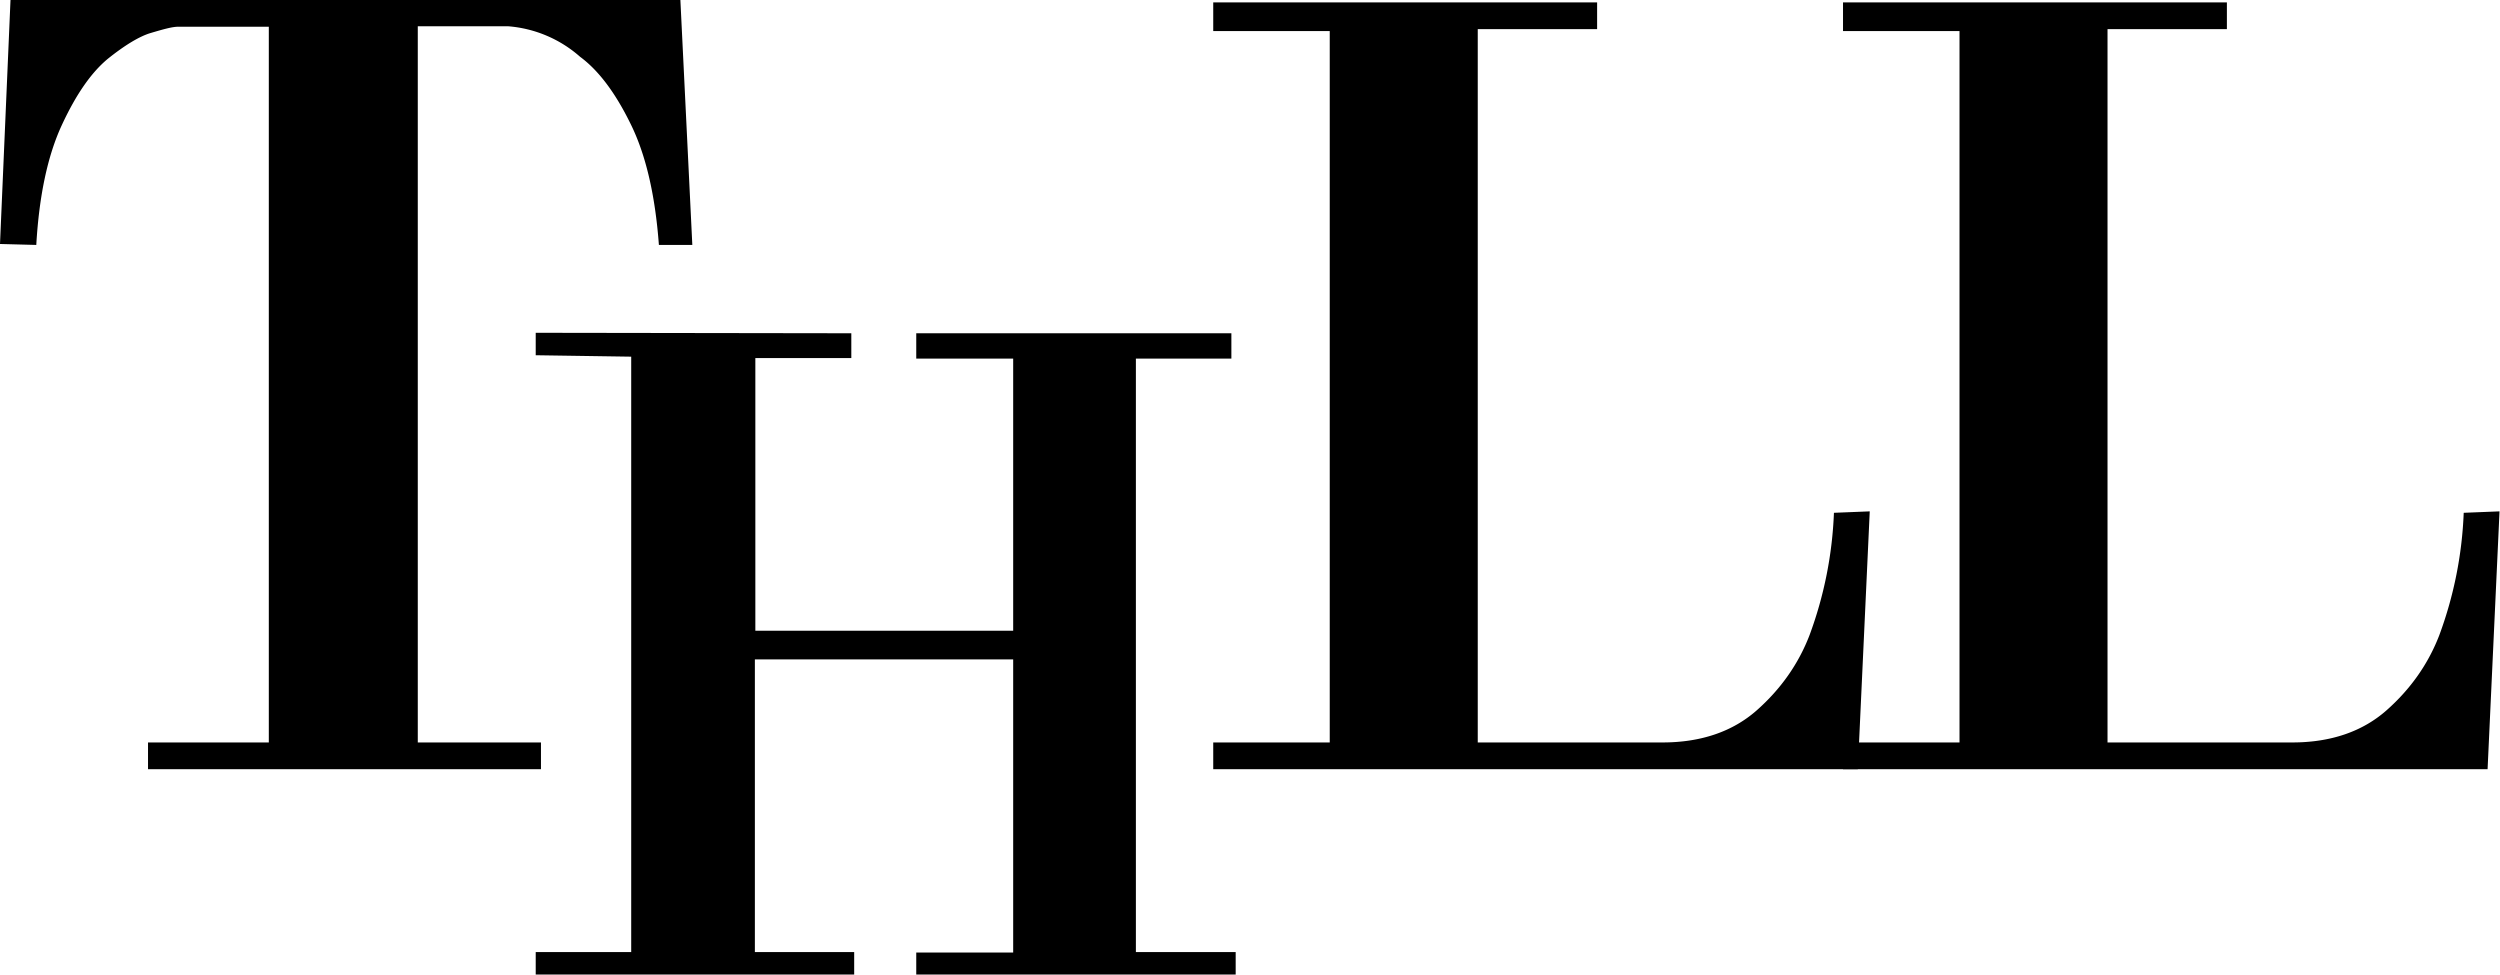 <svg xmlns="http://www.w3.org/2000/svg" xmlns:xlink="http://www.w3.org/1999/xlink" width="52.36" height="20.41"><defs><path id="a" d="M1.56-10.98c.06-1.04.24-1.87.53-2.5.3-.65.62-1.11.97-1.4.35-.28.66-.47.9-.54.27-.08.45-.13.57-.13h1.9V-.56H3.9V0h8.23v-.56H9.55v-15h1.89a2.58 2.58 0 0 1 1.51.64c.38.28.73.74 1.05 1.39.32.64.52 1.48.6 2.55h.7l-.25-5.13H1.02L.8-11zm0 0"/><path id="c" d="M9.97-.56H6.1V-15.5h2.5v-.56H.56v.6H3v14.9H.56V0h13.5l.25-5.4-.75.03a8.3 8.3 0 0 1-.51 2.56c-.23.6-.6 1.13-1.11 1.58-.5.44-1.16.67-1.97.67zm0 0"/><path id="b" d="M.53-13.44v.47l2 .03V-.47h-2V0H7.2v-.47H5.12V-6.6h5.41v6.14H8.5V0h6.69v-.47H13.1V-12.9h2v-.53H8.5v.53h2.03v5.7h-5.4v-5.71h2.01v-.52Zm0 0"/></defs><use xlink:href="#a" x="148.53" y="141.22" transform="translate(-149.33 -125.11)"/><use xlink:href="#b" x="160.02" y="145.52" transform="translate(-149.33 -125.11)"/><use xlink:href="#c" x="174.18" y="141.22" transform="translate(-149.33 -125.11)"/><use xlink:href="#c" x="187.37" y="141.22" transform="translate(-149.33 -125.11)"/></svg>